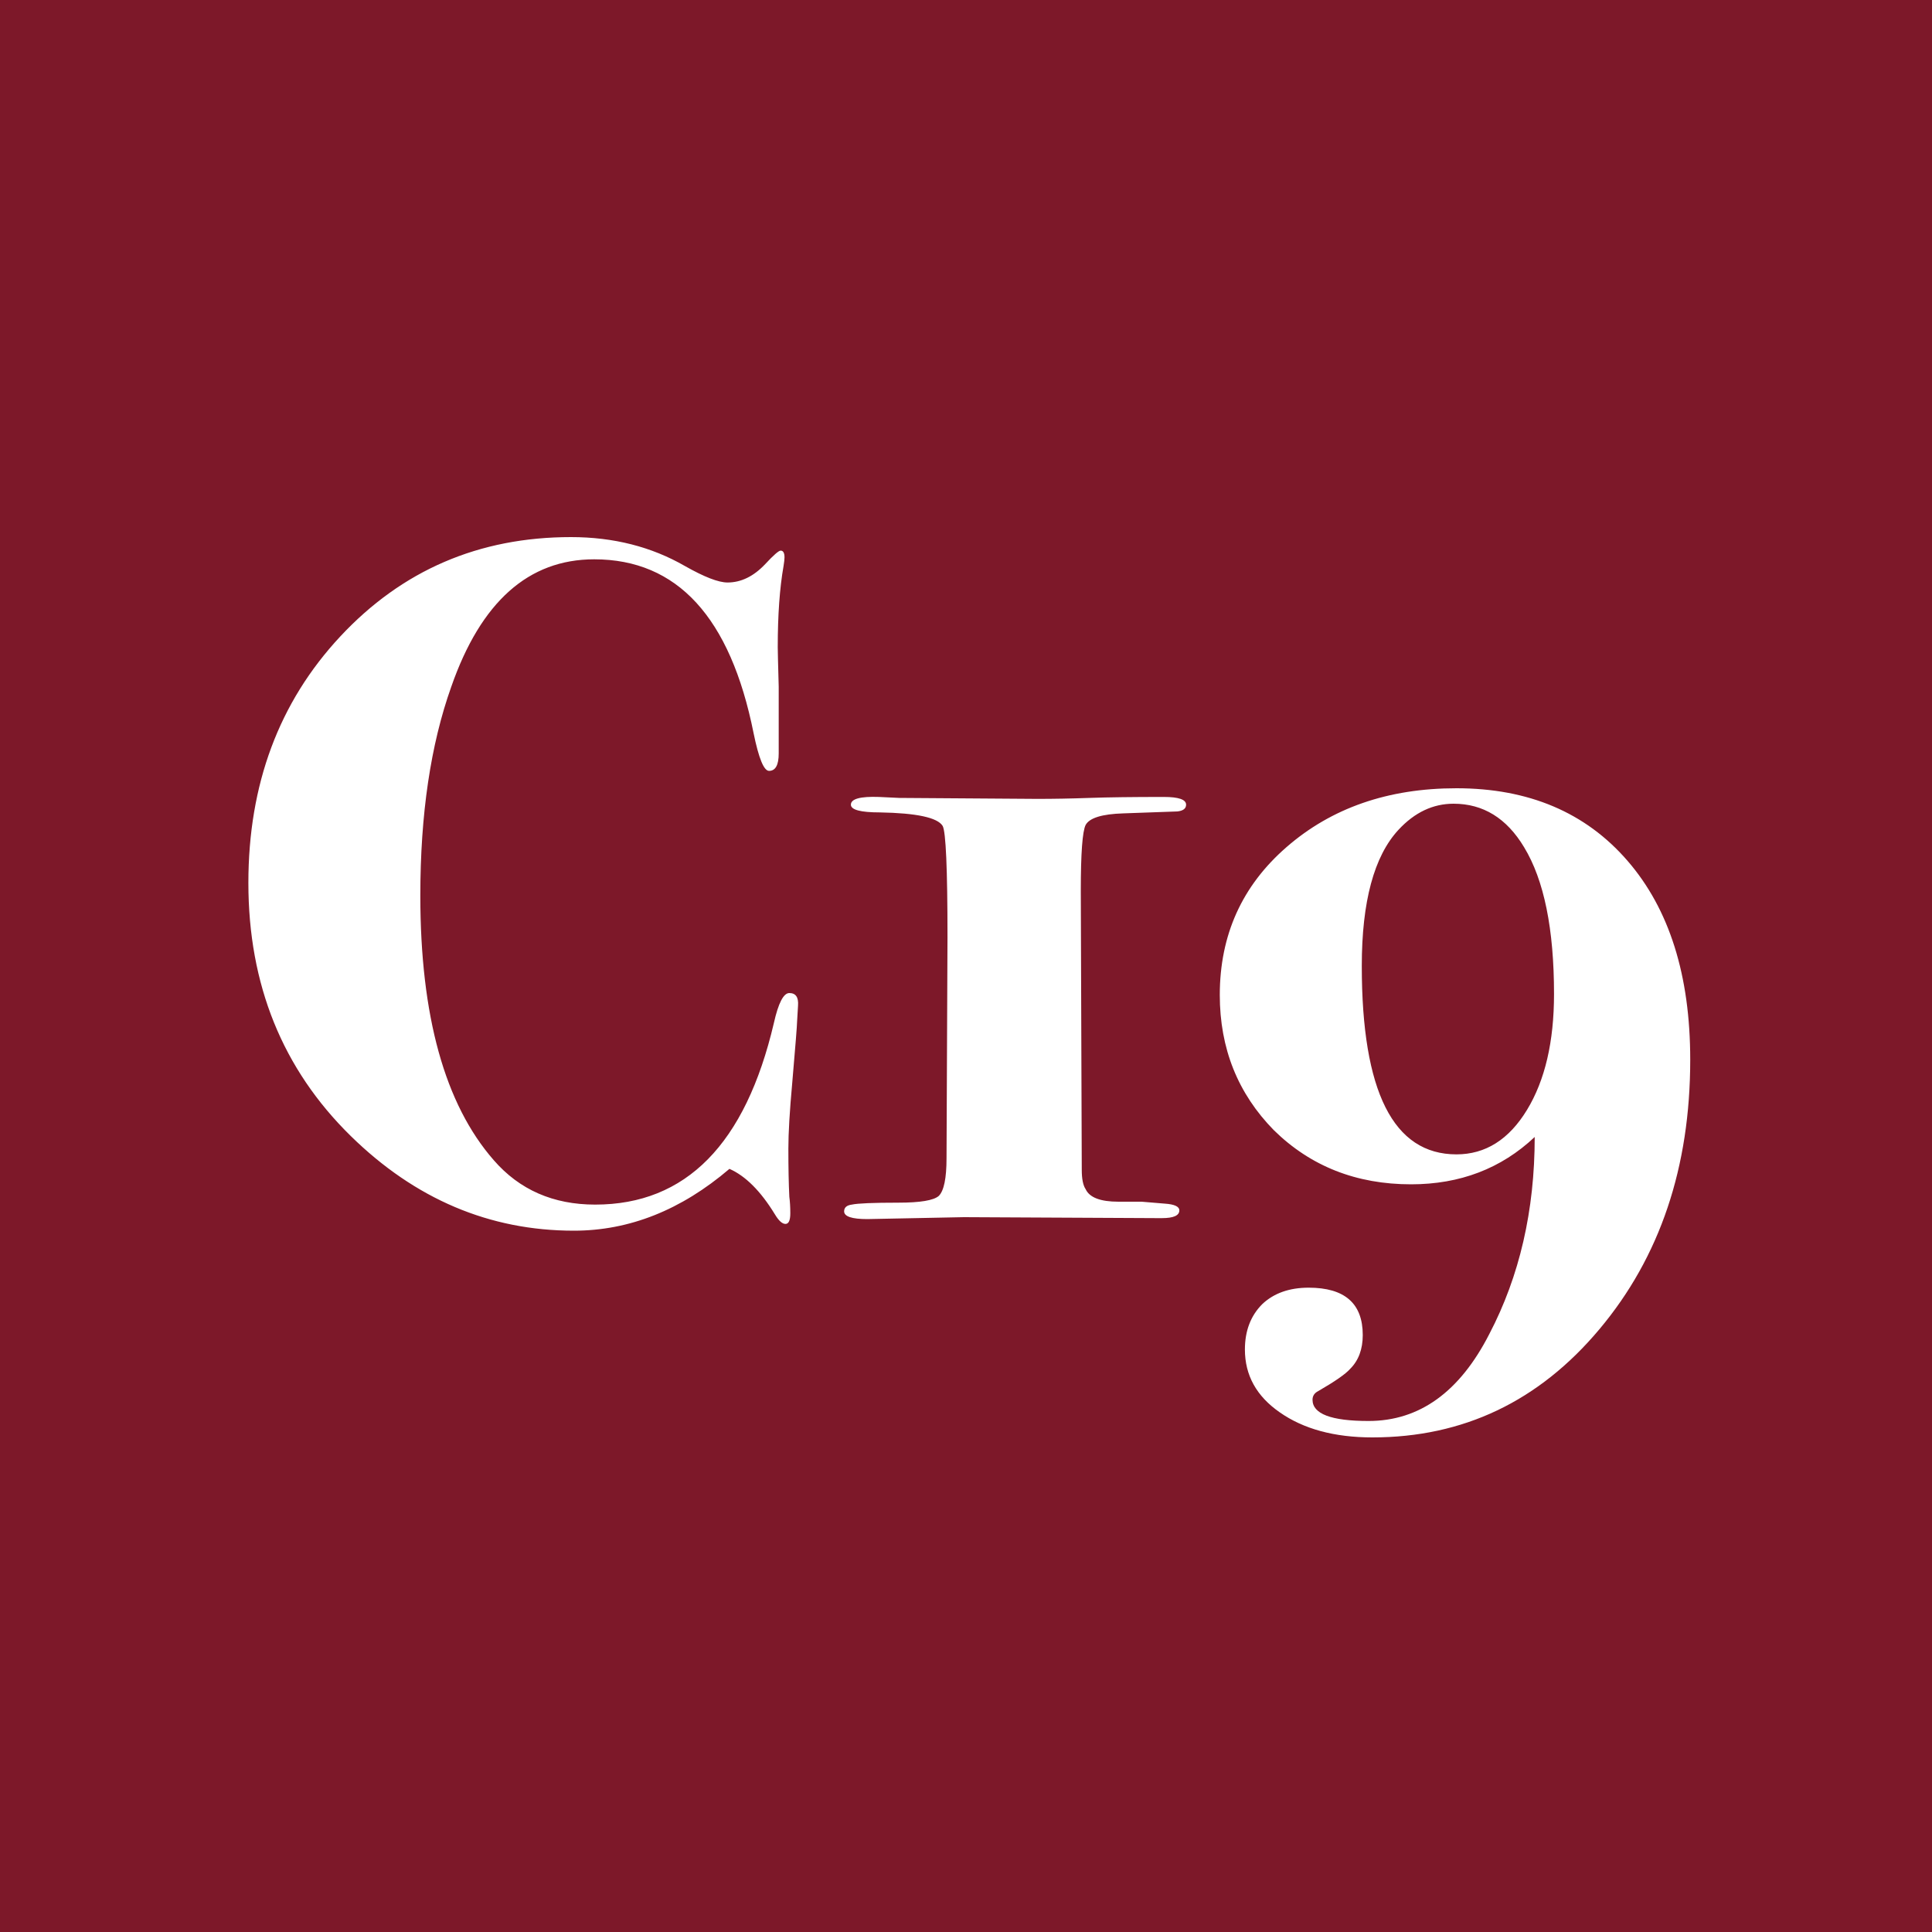 <svg width="50" height="50" viewBox="0 0 50 50" fill="none" xmlns="http://www.w3.org/2000/svg">
<path fill-rule="evenodd" clip-rule="evenodd" d="M50 0H0V50H50V0ZM20.653 26.025L20.628 26.45C20.628 26.533 20.586 27.058 20.503 28.025C20.436 28.758 20.403 29.325 20.403 29.725C20.403 30.225 20.411 30.642 20.428 30.975C20.444 31.092 20.453 31.233 20.453 31.4C20.453 31.583 20.411 31.675 20.328 31.675C20.244 31.675 20.153 31.592 20.053 31.425C19.686 30.825 19.294 30.433 18.878 30.25C17.628 31.317 16.286 31.85 14.853 31.85C12.669 31.85 10.744 31.033 9.078 29.4C7.311 27.667 6.428 25.483 6.428 22.85C6.428 20.3 7.219 18.175 8.803 16.475C10.403 14.758 12.394 13.9 14.778 13.9C15.878 13.9 16.861 14.15 17.728 14.65C18.228 14.933 18.594 15.075 18.828 15.075C19.178 15.075 19.503 14.917 19.803 14.6C20.019 14.367 20.153 14.25 20.203 14.25C20.269 14.25 20.303 14.308 20.303 14.425C20.303 14.475 20.294 14.55 20.278 14.65C20.178 15.217 20.128 15.917 20.128 16.75C20.128 16.833 20.136 17.175 20.153 17.775V18.95V19.5C20.153 19.8 20.069 19.95 19.903 19.95C19.769 19.95 19.636 19.625 19.503 18.975C18.903 15.975 17.528 14.475 15.378 14.475C13.678 14.475 12.444 15.575 11.678 17.775C11.144 19.275 10.878 21.075 10.878 23.175C10.878 26.292 11.511 28.575 12.778 30.025C13.444 30.792 14.319 31.175 15.403 31.175C17.753 31.175 19.294 29.608 20.028 26.475C20.144 25.958 20.278 25.7 20.428 25.7C20.594 25.7 20.669 25.808 20.653 26.025ZM30.696 20.825C30.696 20.925 30.621 20.983 30.471 21C30.421 21 29.954 21.017 29.071 21.05C28.521 21.067 28.196 21.167 28.096 21.35C28.013 21.517 27.971 22.083 27.971 23.05L27.996 30.275C27.996 30.508 28.029 30.675 28.096 30.775C28.196 30.992 28.479 31.1 28.946 31.1H29.546L30.146 31.15C30.396 31.167 30.521 31.225 30.521 31.325C30.521 31.458 30.371 31.525 30.071 31.525H29.946L24.946 31.5L22.446 31.55C22.046 31.55 21.846 31.483 21.846 31.35C21.846 31.25 21.913 31.192 22.046 31.175C22.196 31.142 22.596 31.125 23.246 31.125C23.813 31.125 24.163 31.067 24.296 30.95C24.429 30.817 24.496 30.492 24.496 29.975L24.521 24.25C24.521 22.483 24.479 21.525 24.396 21.375C24.263 21.158 23.721 21.042 22.771 21.025C22.271 21.025 22.021 20.958 22.021 20.825C22.021 20.675 22.263 20.608 22.746 20.625L23.271 20.65L26.846 20.675C27.263 20.675 27.713 20.667 28.196 20.65C28.679 20.633 29.321 20.625 30.121 20.625C30.504 20.625 30.696 20.692 30.696 20.825ZM41.393 34.4C42.96 32.533 43.743 30.208 43.743 27.425C43.743 25.242 43.202 23.525 42.118 22.275C41.035 21.025 39.56 20.4 37.693 20.4C35.926 20.4 34.46 20.908 33.293 21.925C32.143 22.925 31.568 24.2 31.568 25.75C31.568 27.133 32.035 28.3 32.968 29.25C33.918 30.183 35.102 30.65 36.518 30.65C37.785 30.65 38.852 30.242 39.718 29.425C39.718 31.325 39.327 33.025 38.543 34.525C37.776 36.025 36.735 36.775 35.418 36.775C34.452 36.775 33.968 36.592 33.968 36.225C33.968 36.125 34.018 36.05 34.118 36C34.551 35.75 34.827 35.558 34.943 35.425C35.16 35.208 35.268 34.917 35.268 34.55C35.268 33.733 34.801 33.325 33.868 33.325C33.368 33.325 32.968 33.467 32.668 33.75C32.368 34.05 32.218 34.442 32.218 34.925C32.218 35.592 32.518 36.133 33.118 36.55C33.735 36.983 34.535 37.2 35.518 37.2C37.868 37.2 39.827 36.267 41.393 34.4ZM39.443 21.925C39.96 22.775 40.218 24.042 40.218 25.725C40.218 26.958 39.985 27.958 39.518 28.725C39.051 29.492 38.443 29.875 37.693 29.875C36.06 29.875 35.243 28.25 35.243 25C35.243 23.333 35.56 22.158 36.193 21.475C36.61 21.025 37.085 20.8 37.618 20.8C38.385 20.8 38.993 21.175 39.443 21.925Z" fill="#7D1829"/>
</svg>
